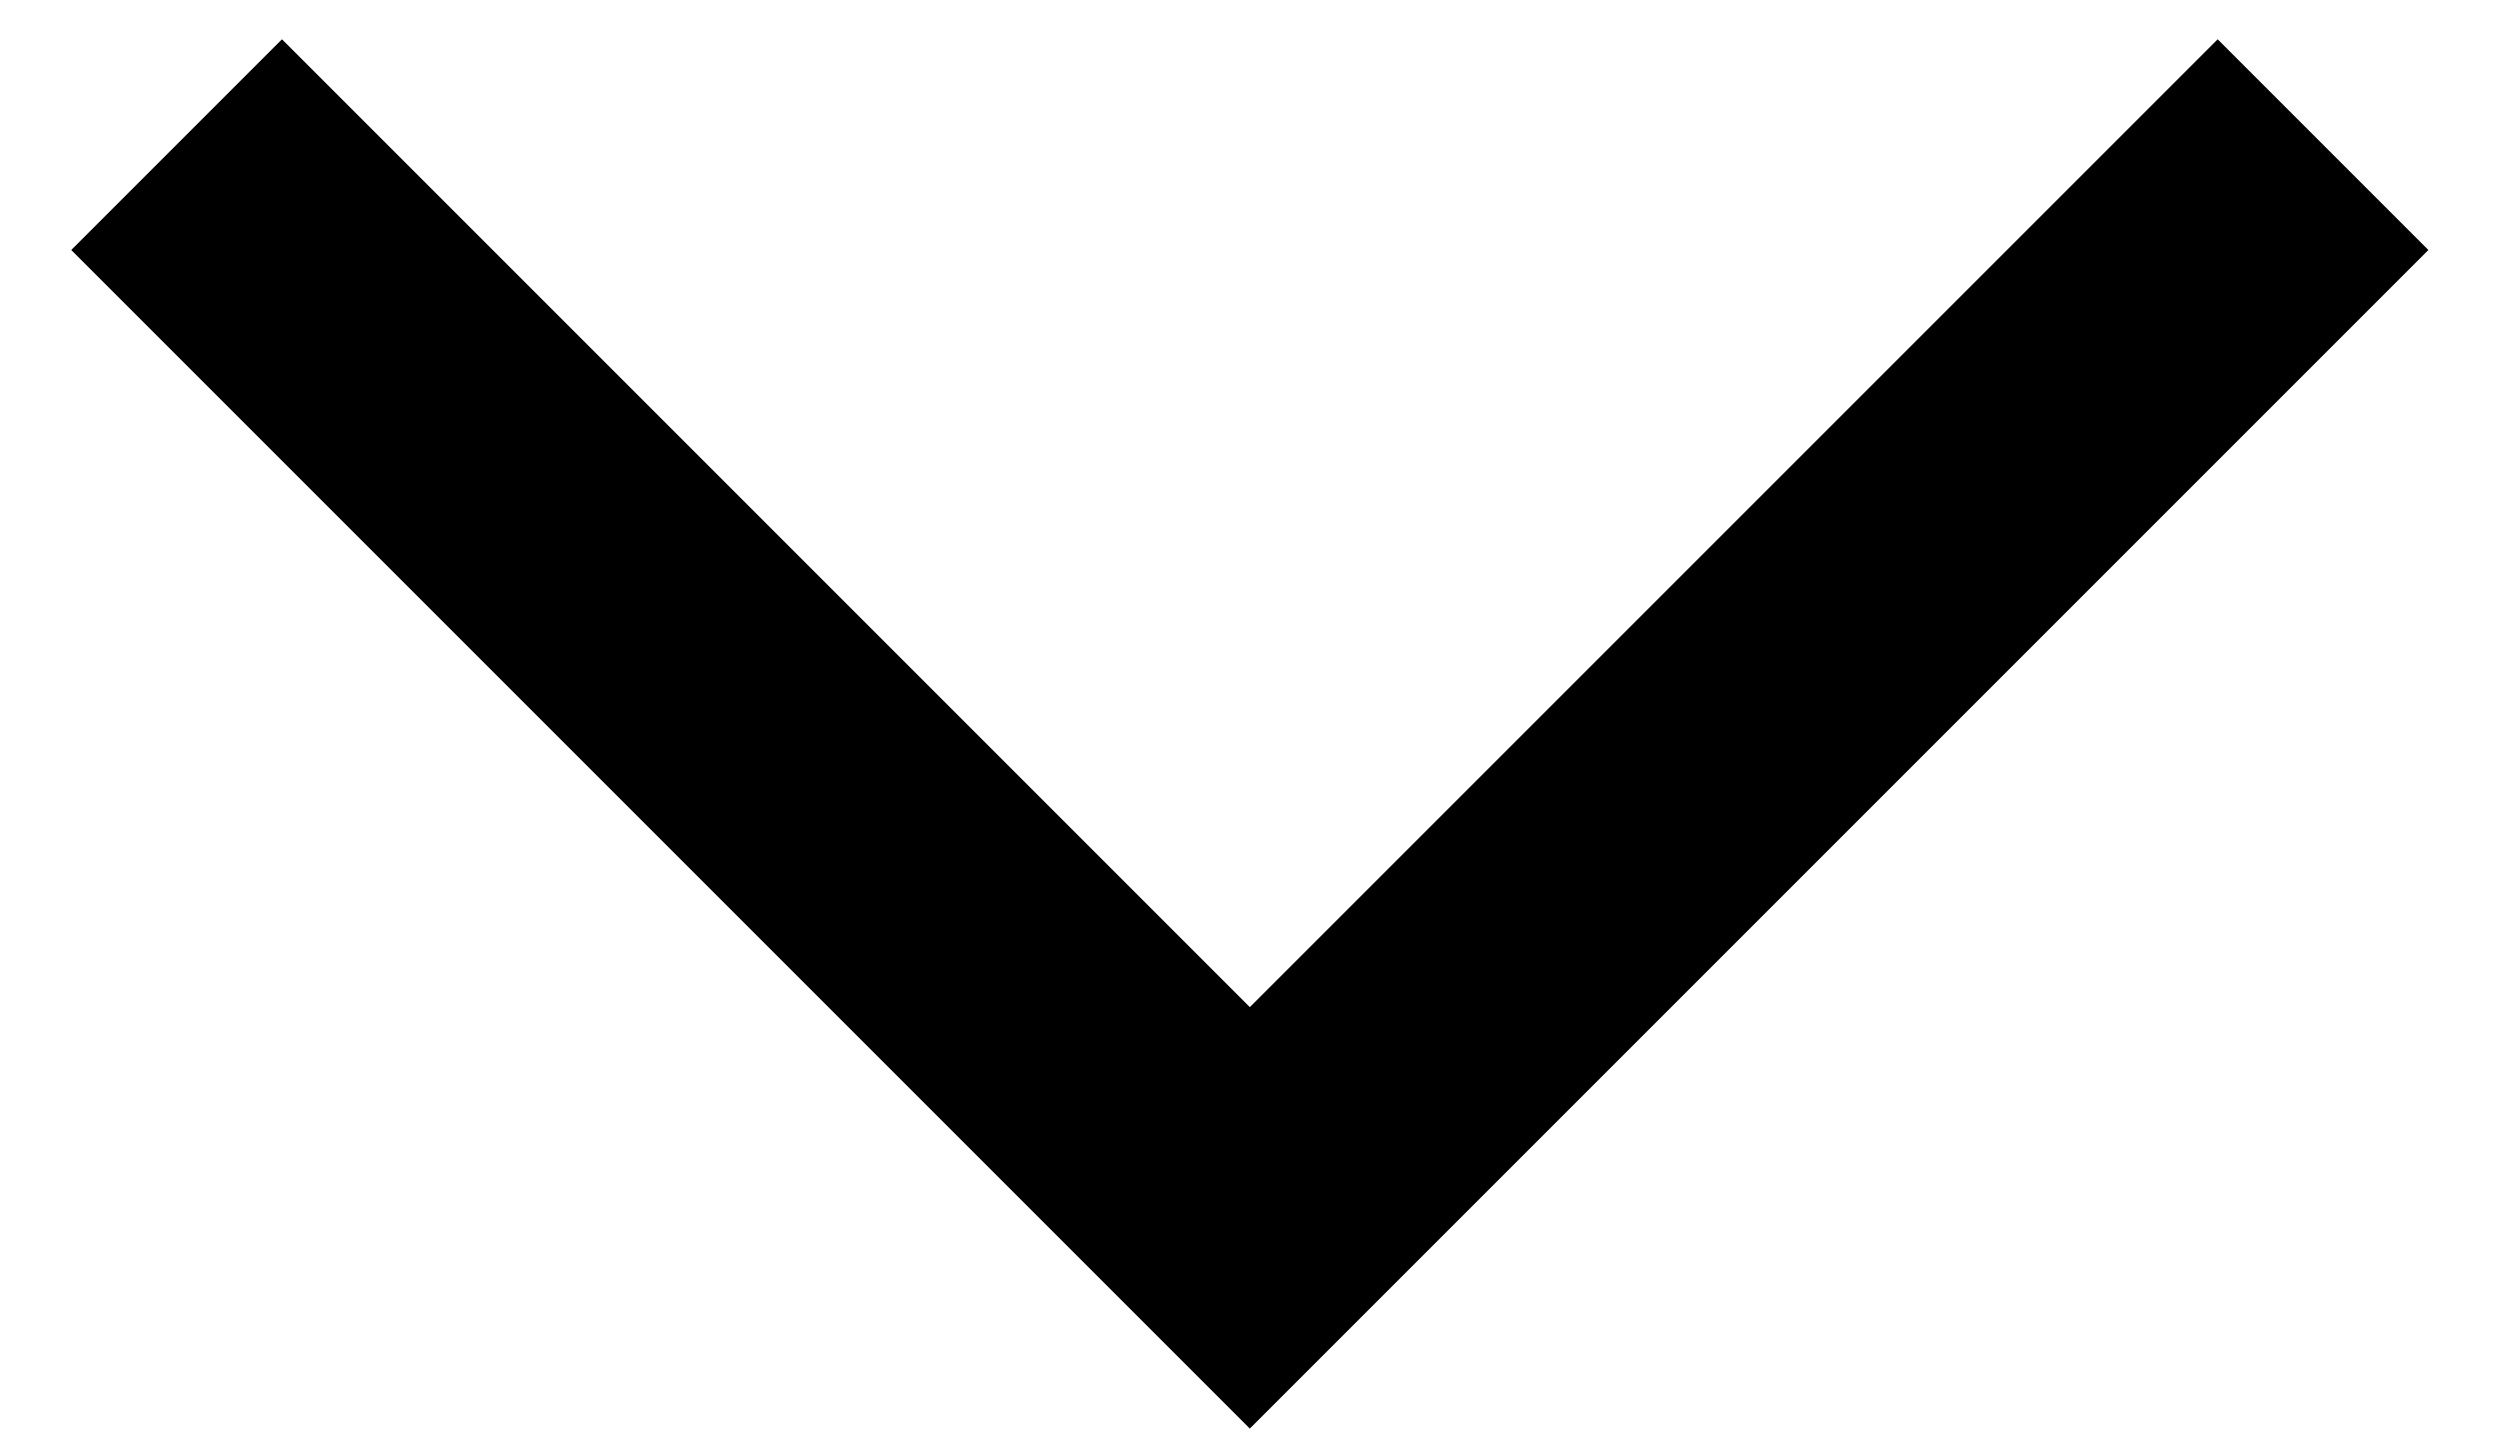 <svg width="14" height="8" viewBox="0 0 14 8" fill="none" xmlns="http://www.w3.org/2000/svg">
<path d="M1.579 0.22L0.399 1.4L6.999 8L13.599 1.4L12.419 0.22L6.999 5.64L1.579 0.22Z" fill="black"/>
</svg>
